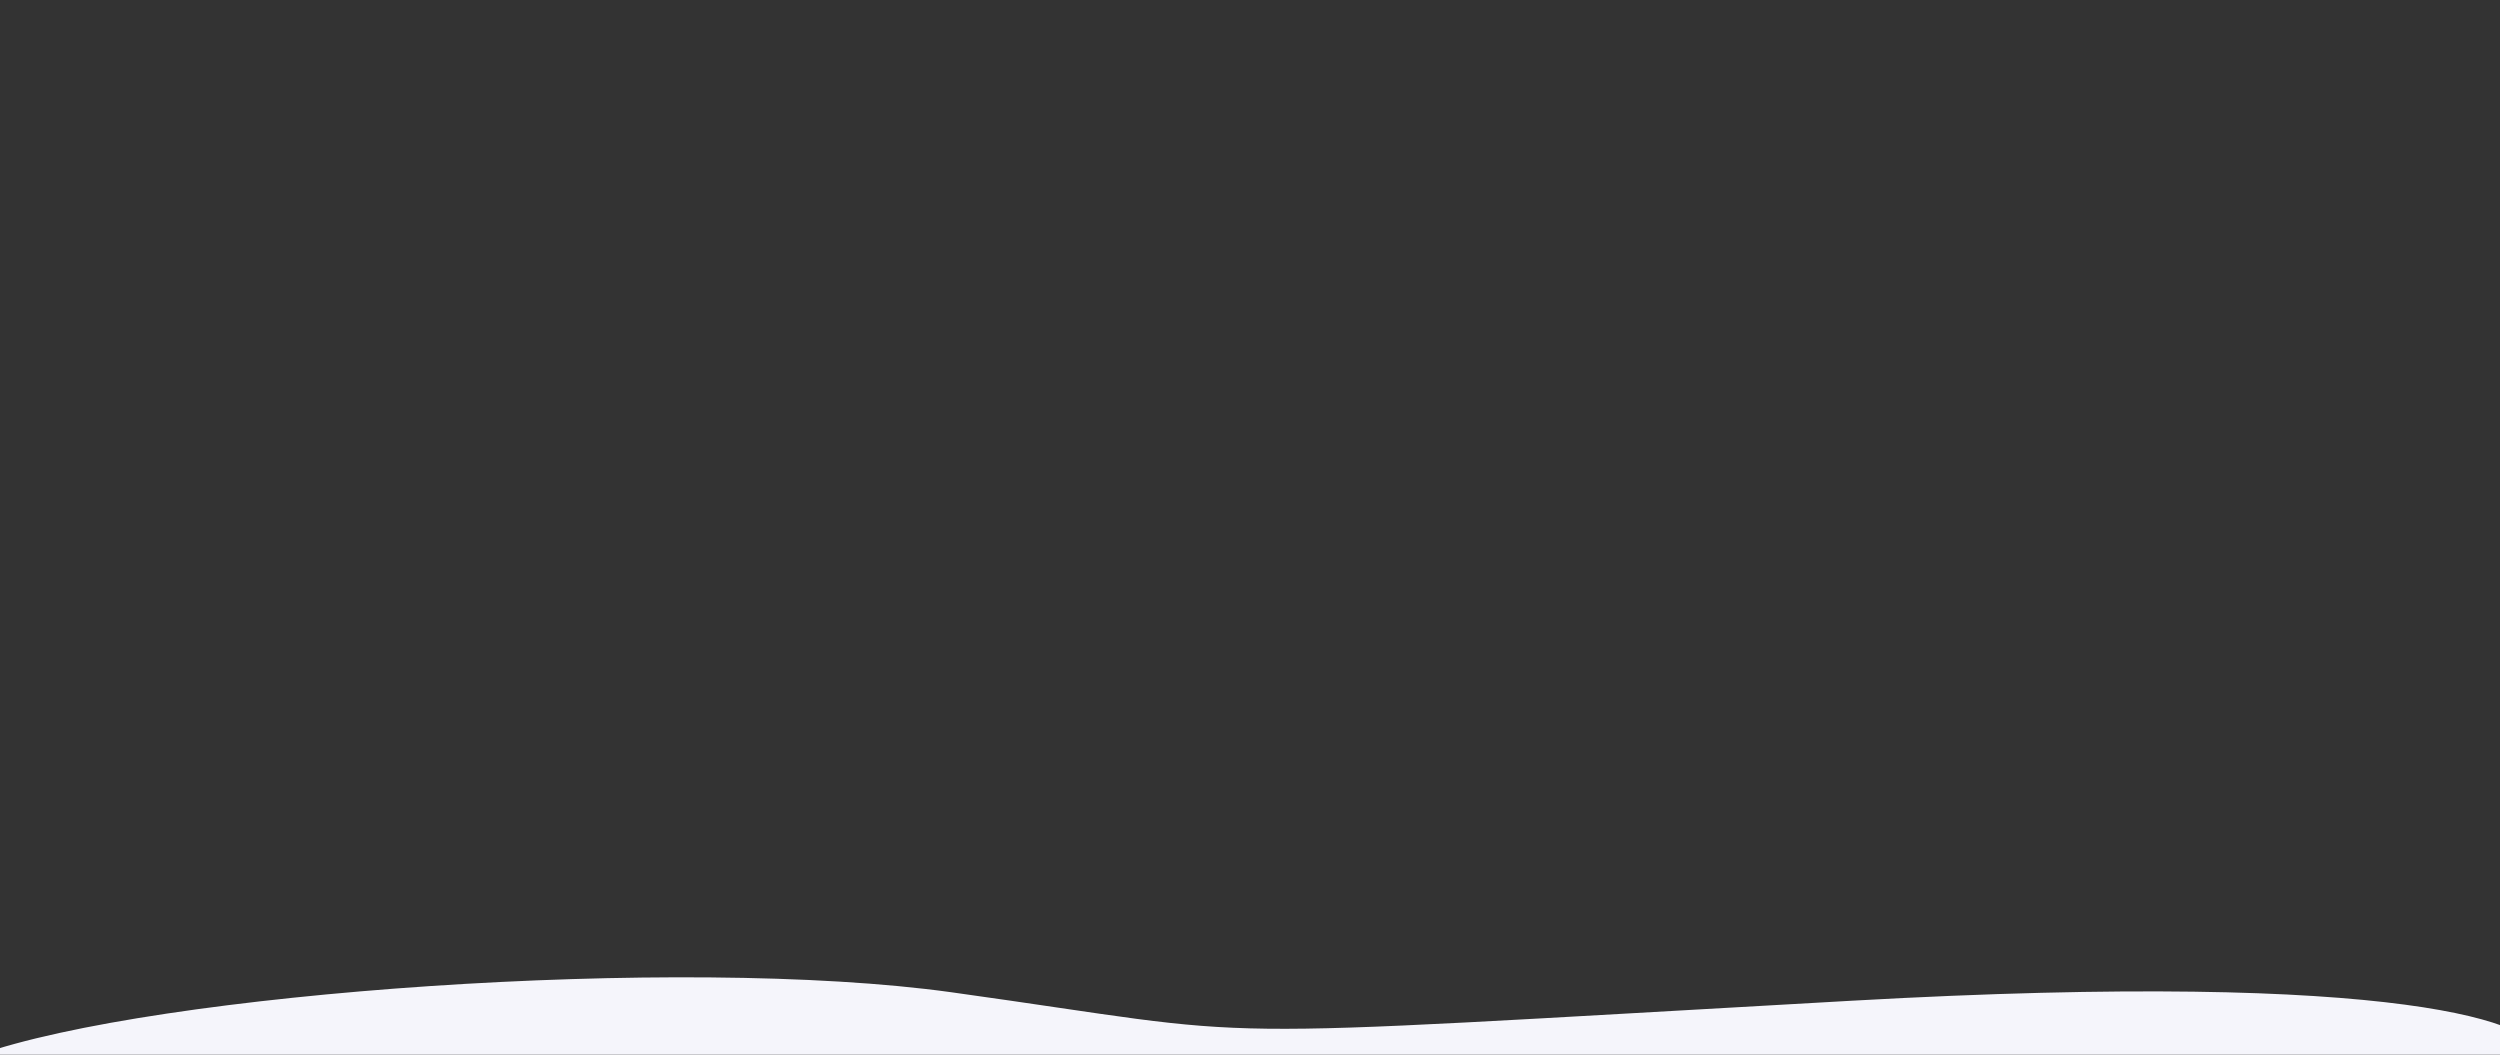 <svg width="1920" height="810" viewBox="0 0 1920 810" fill="none" xmlns="http://www.w3.org/2000/svg">
<rect x="0" y="0" width="1920" height="810" fill="#333333" stroke="none"/>
<g clip-path="url(#clip0)">
<path d="M1422.21 768.553C1848.82 744.553 1951.9 786.553 1950.12 810.553L1964.48 1142.42L-17.368 1192.58V810.553C118.993 762.053 523.789 733.253 730.667 762.053C989.265 798.053 888.943 798.553 1422.21 768.553Z" fill="#F5F5FB"/>
</g>
<defs>
<clipPath id="clip0">
<rect width="1920" height="810" fill="white"/>
</clipPath>
</defs>
</svg>
